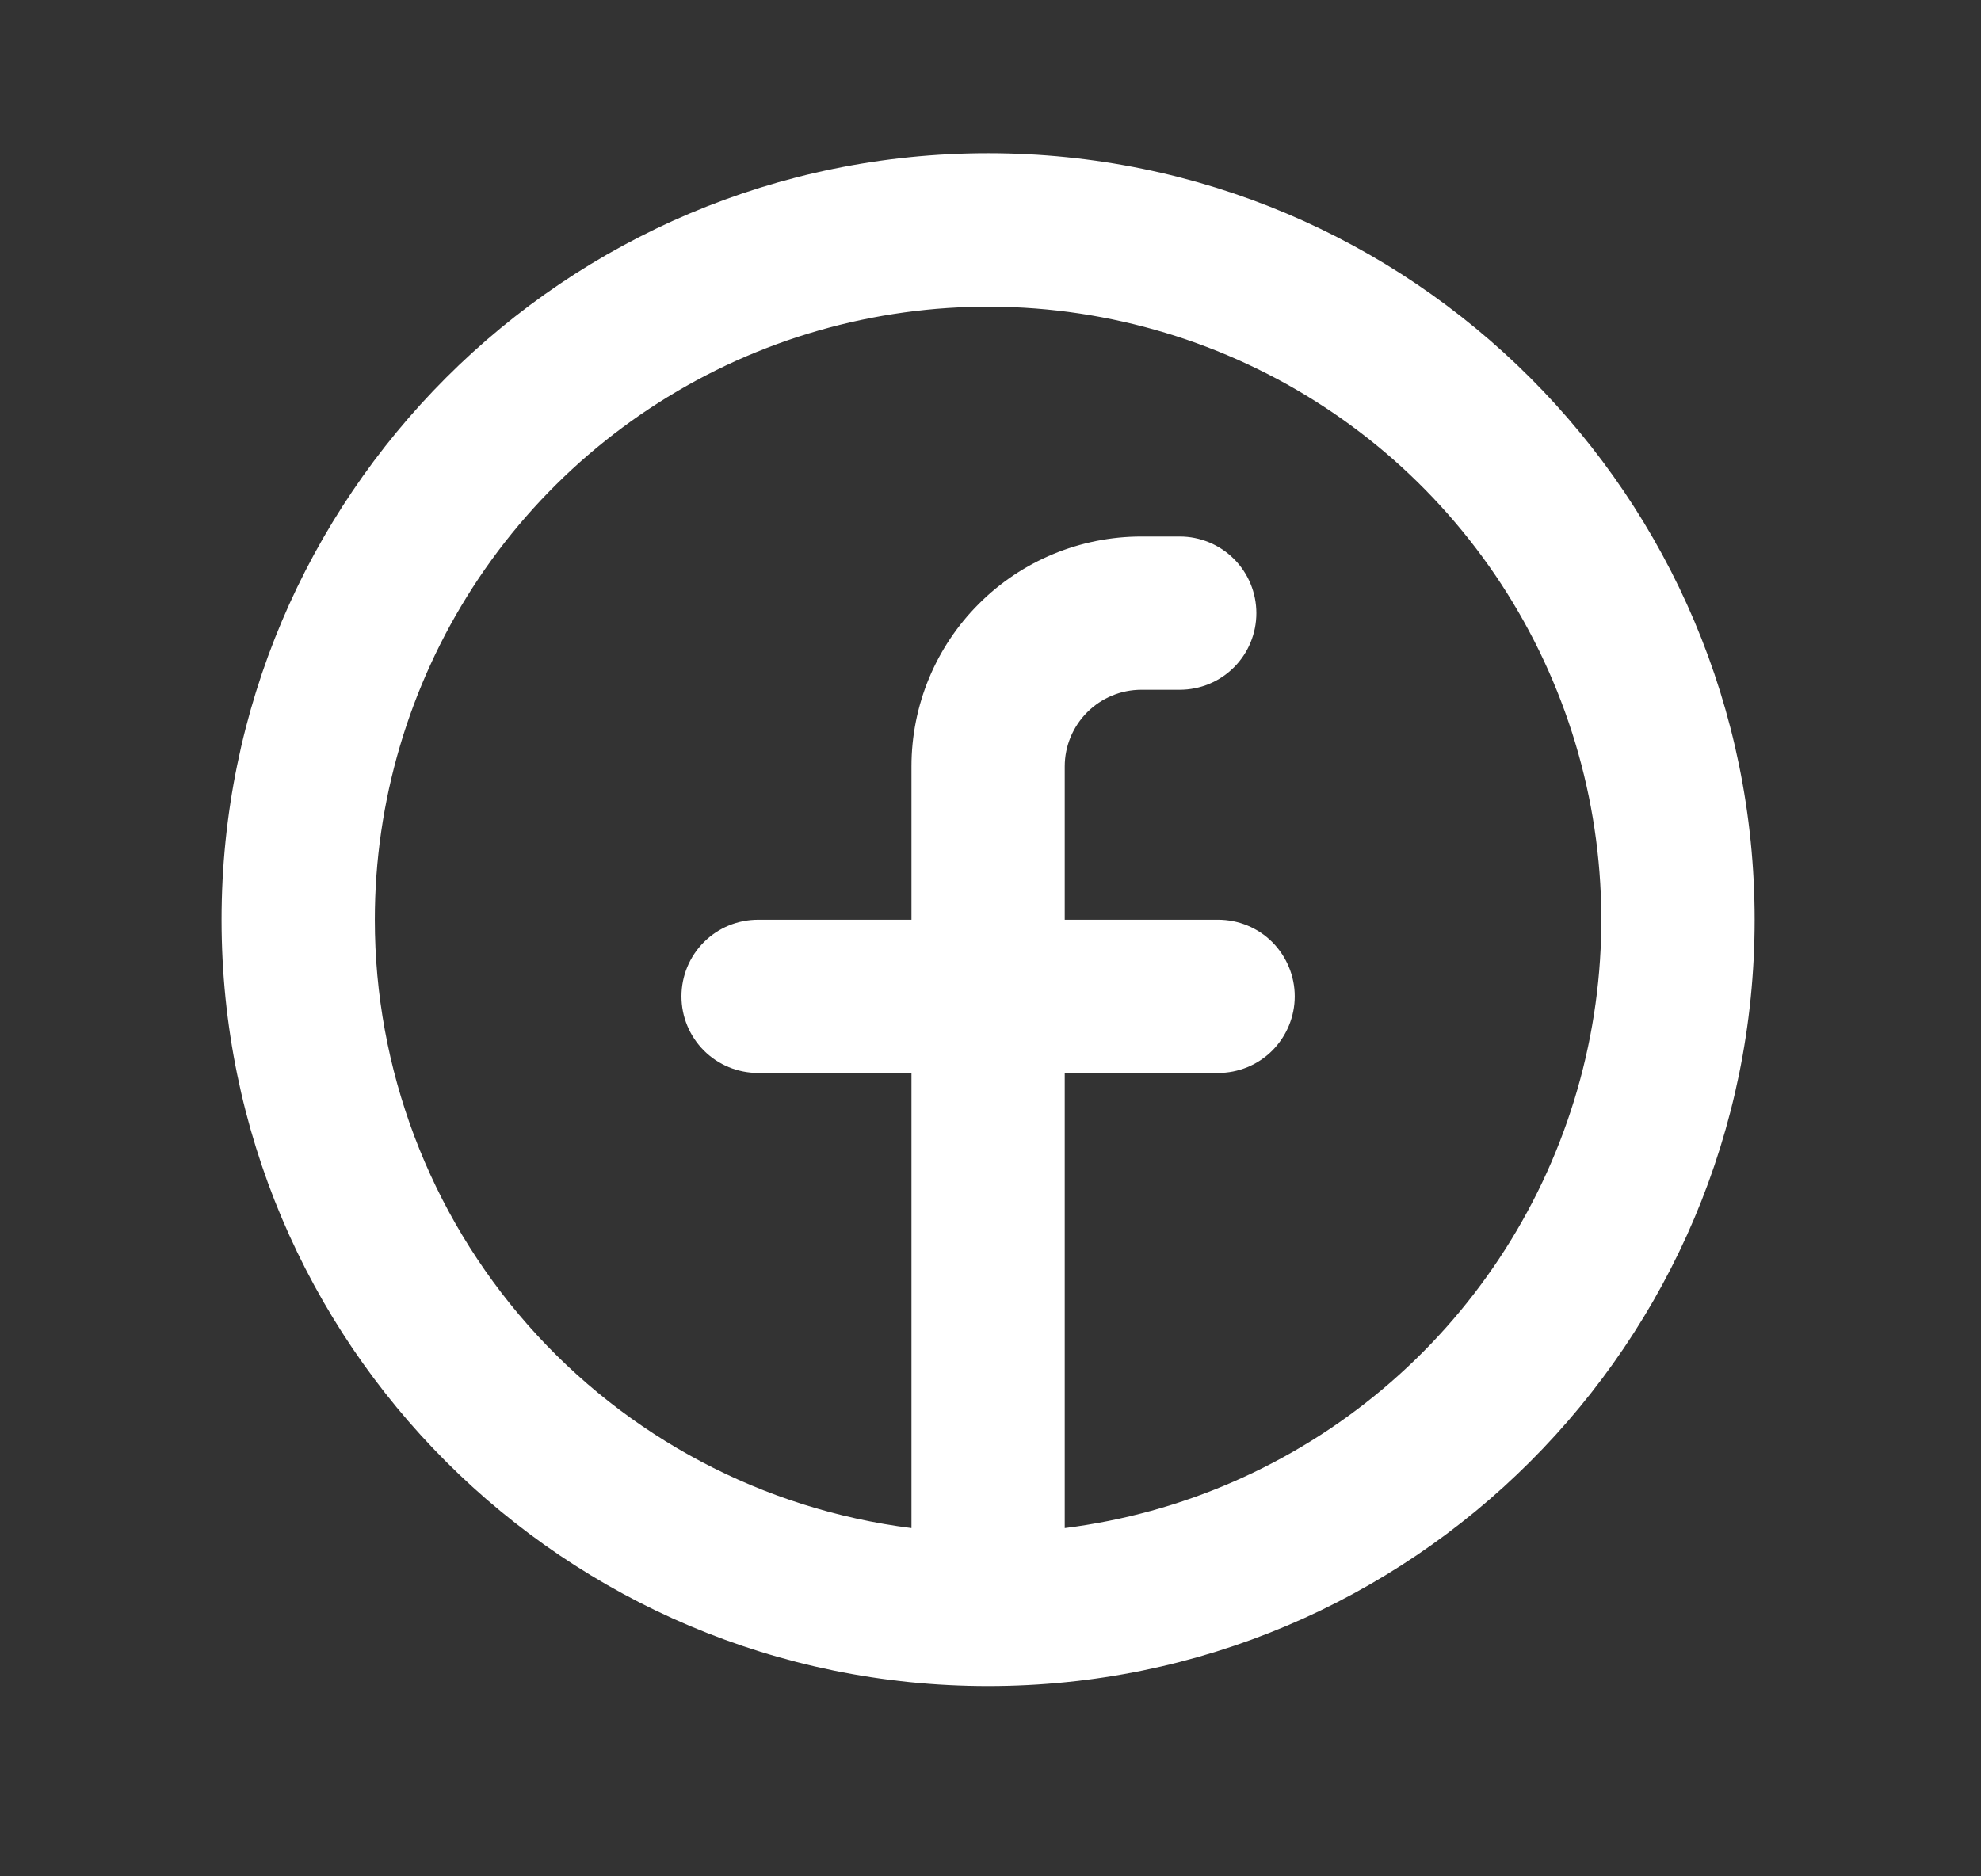 <svg width="19" height="18" viewBox="0 0 19 18" fill="none" xmlns="http://www.w3.org/2000/svg">
<rect x="0" y="0" width="19" height="18" fill="#333333" stroke="none"/>
<g clip-path="url(#clip0_2006_58)">
<path fill-rule="evenodd" clip-rule="evenodd" d="M3.595 8.823C3.595 7.691 3.922 6.583 4.536 5.632C5.15 4.681 6.026 3.928 7.057 3.462C8.089 2.997 9.233 2.839 10.352 3.007C11.472 3.176 12.519 3.663 13.368 4.412C14.216 5.161 14.831 6.139 15.138 7.228C15.445 8.318 15.431 9.473 15.098 10.555C14.765 11.636 14.127 12.599 13.26 13.327C12.394 14.055 11.335 14.518 10.212 14.659V10.293H11.683C11.878 10.293 12.065 10.216 12.203 10.078C12.34 9.94 12.418 9.753 12.418 9.558C12.418 9.363 12.34 9.176 12.203 9.038C12.065 8.9 11.878 8.823 11.683 8.823H10.212V7.352C10.212 7.157 10.29 6.97 10.428 6.832C10.565 6.695 10.752 6.617 10.947 6.617H11.315C11.51 6.617 11.697 6.54 11.835 6.402C11.973 6.264 12.05 6.077 12.05 5.882C12.05 5.687 11.973 5.5 11.835 5.362C11.697 5.224 11.51 5.147 11.315 5.147H10.947C10.362 5.147 9.801 5.379 9.388 5.793C8.974 6.206 8.742 6.767 8.742 7.352V8.823H7.271C7.076 8.823 6.889 8.9 6.751 9.038C6.613 9.176 6.536 9.363 6.536 9.558C6.536 9.753 6.613 9.94 6.751 10.078C6.889 10.216 7.076 10.293 7.271 10.293H8.742V14.659C7.32 14.48 6.013 13.788 5.065 12.713C4.118 11.639 3.595 10.255 3.595 8.823ZM9.477 16.175C13.538 16.175 16.829 12.884 16.829 8.823C16.829 4.762 13.538 1.47 9.477 1.47C5.416 1.47 2.125 4.762 2.125 8.823C2.125 12.884 5.416 16.175 9.477 16.175Z" fill="white"/>
</g>
<defs>
<clipPath id="clip0_2006_58">
<rect width="17.646" height="17.646" fill="white" transform="translate(0.654)"/>
</clipPath>
</defs>
</svg>
